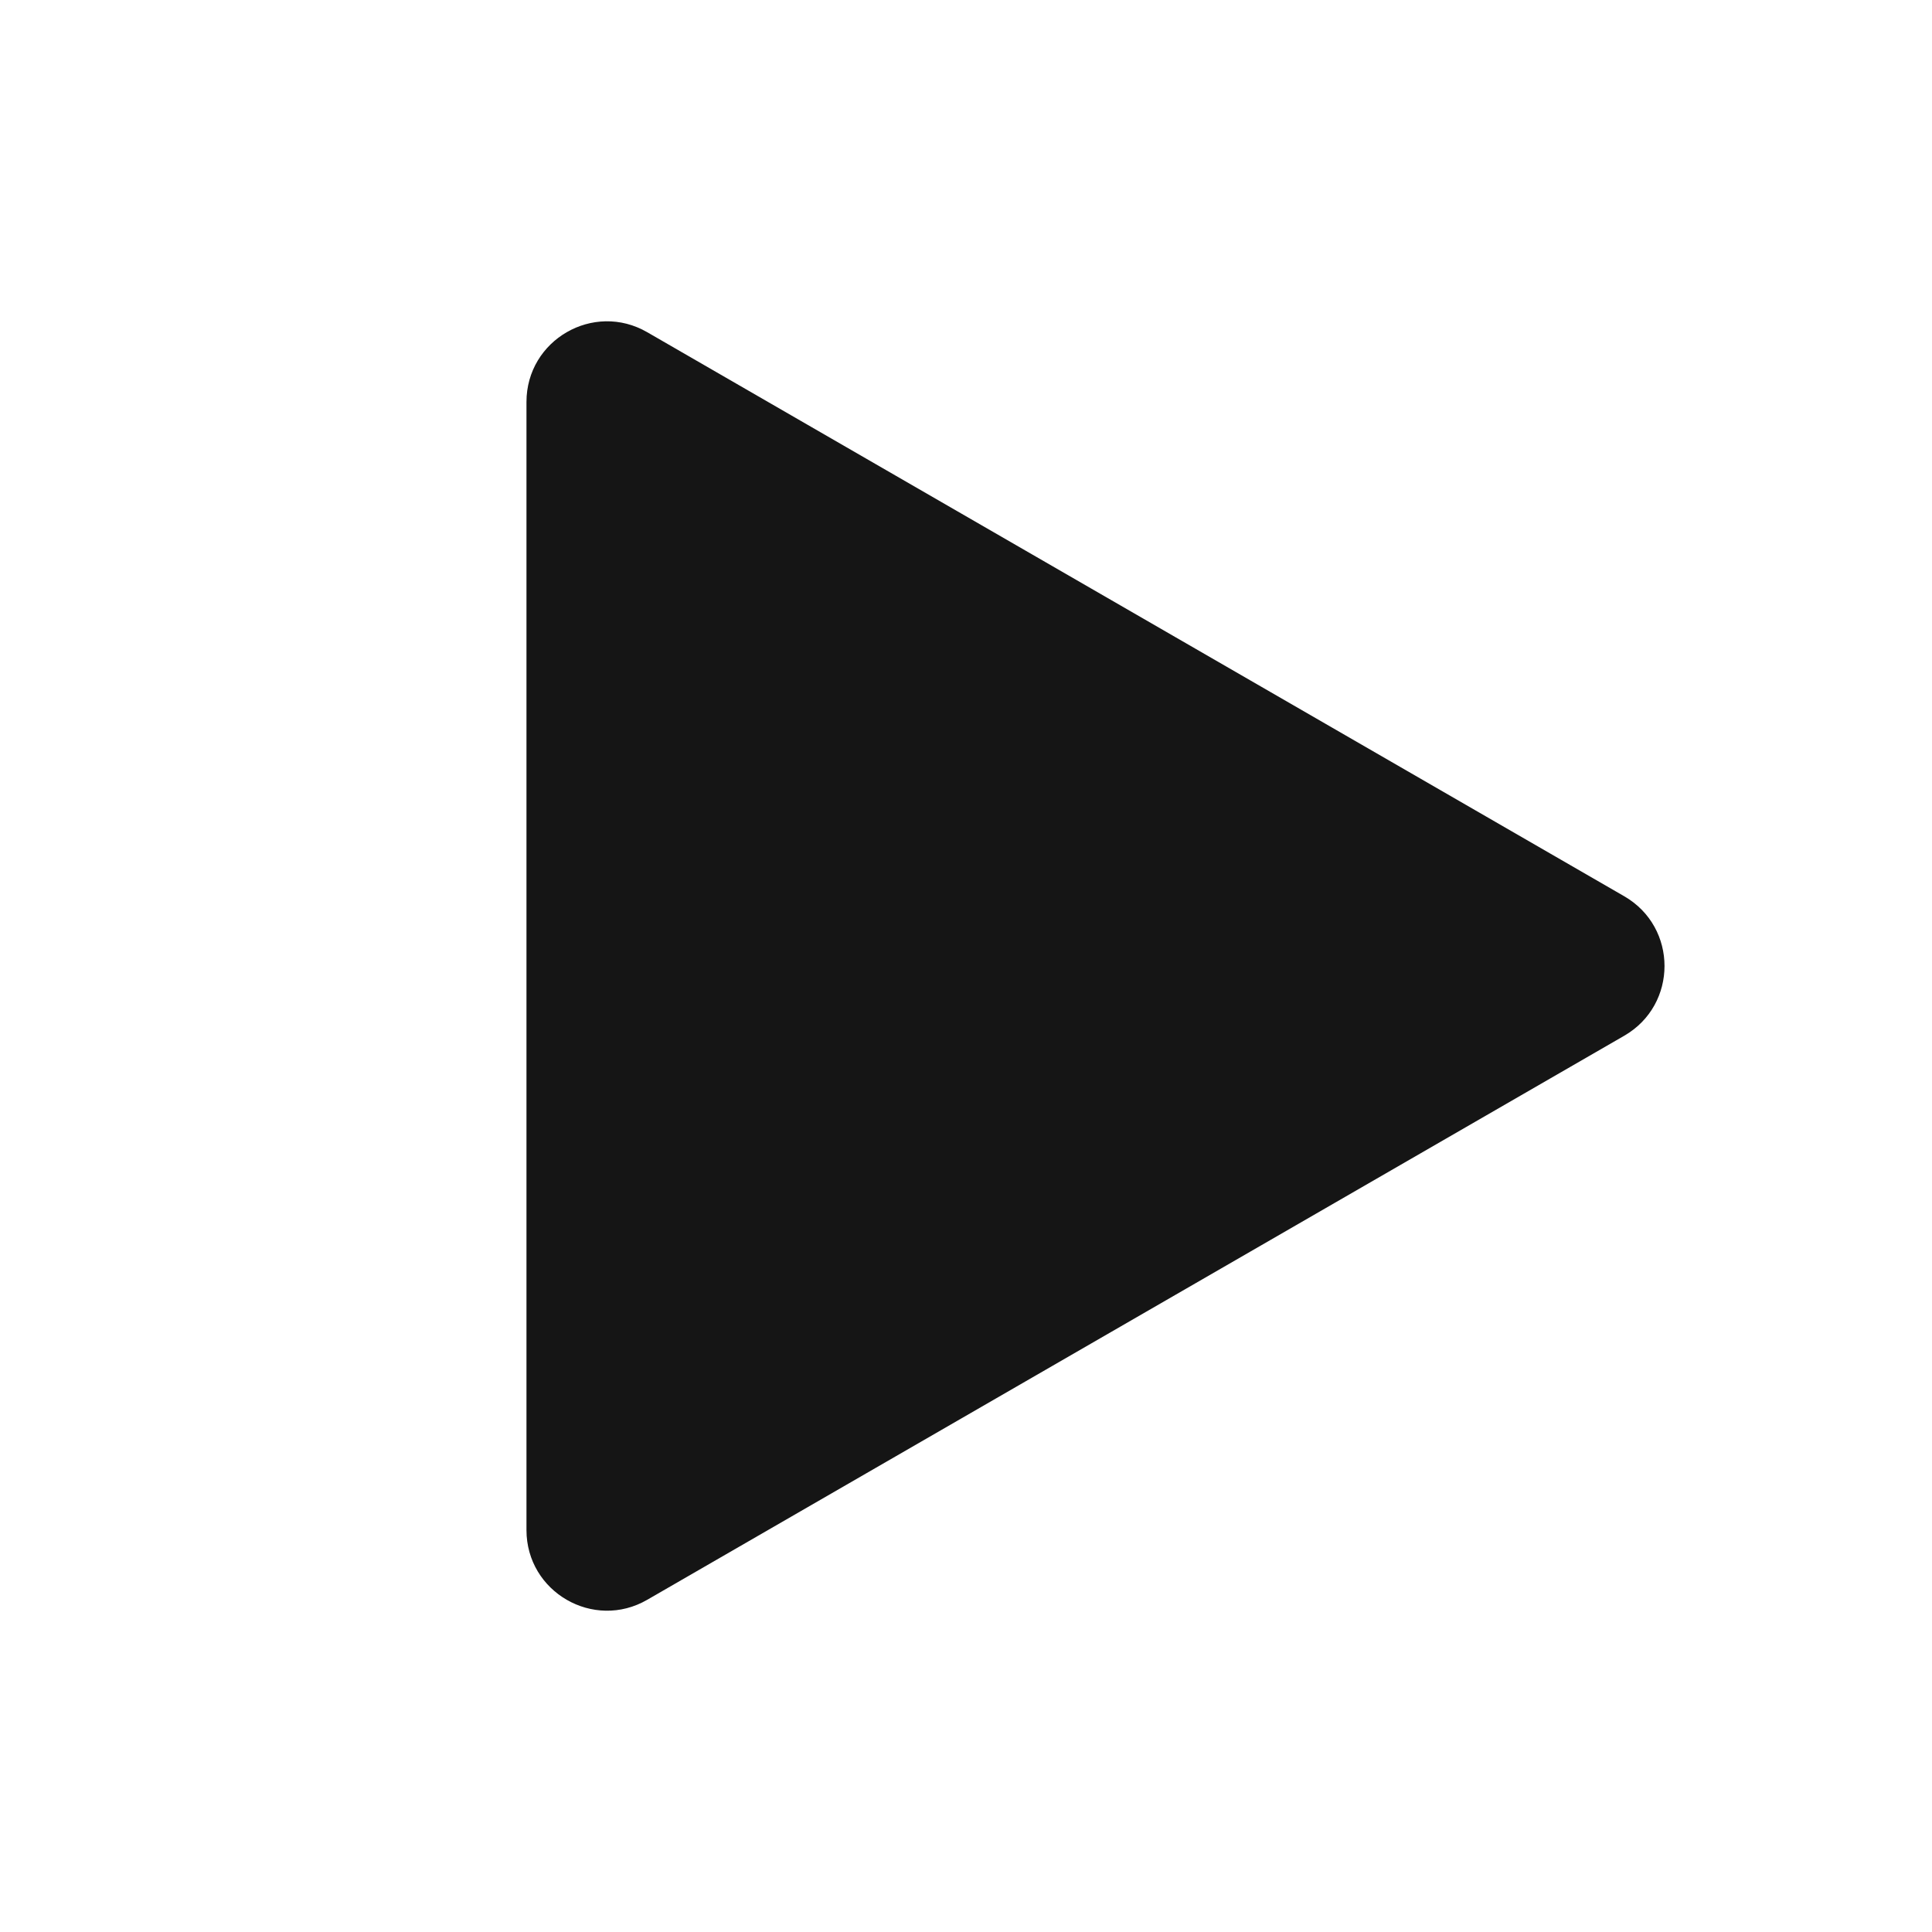 <svg width="20" height="20" viewBox="0 0 20 20" fill="none" xmlns="http://www.w3.org/2000/svg">
<path d="M16.814 9.278C17.37 9.599 17.37 10.401 16.814 10.722L6.7 16.561C6.145 16.882 5.45 16.481 5.45 15.839L5.45 4.161C5.45 3.519 6.145 3.118 6.7 3.439L16.814 9.278Z" fill="#151515"/>
</svg>

